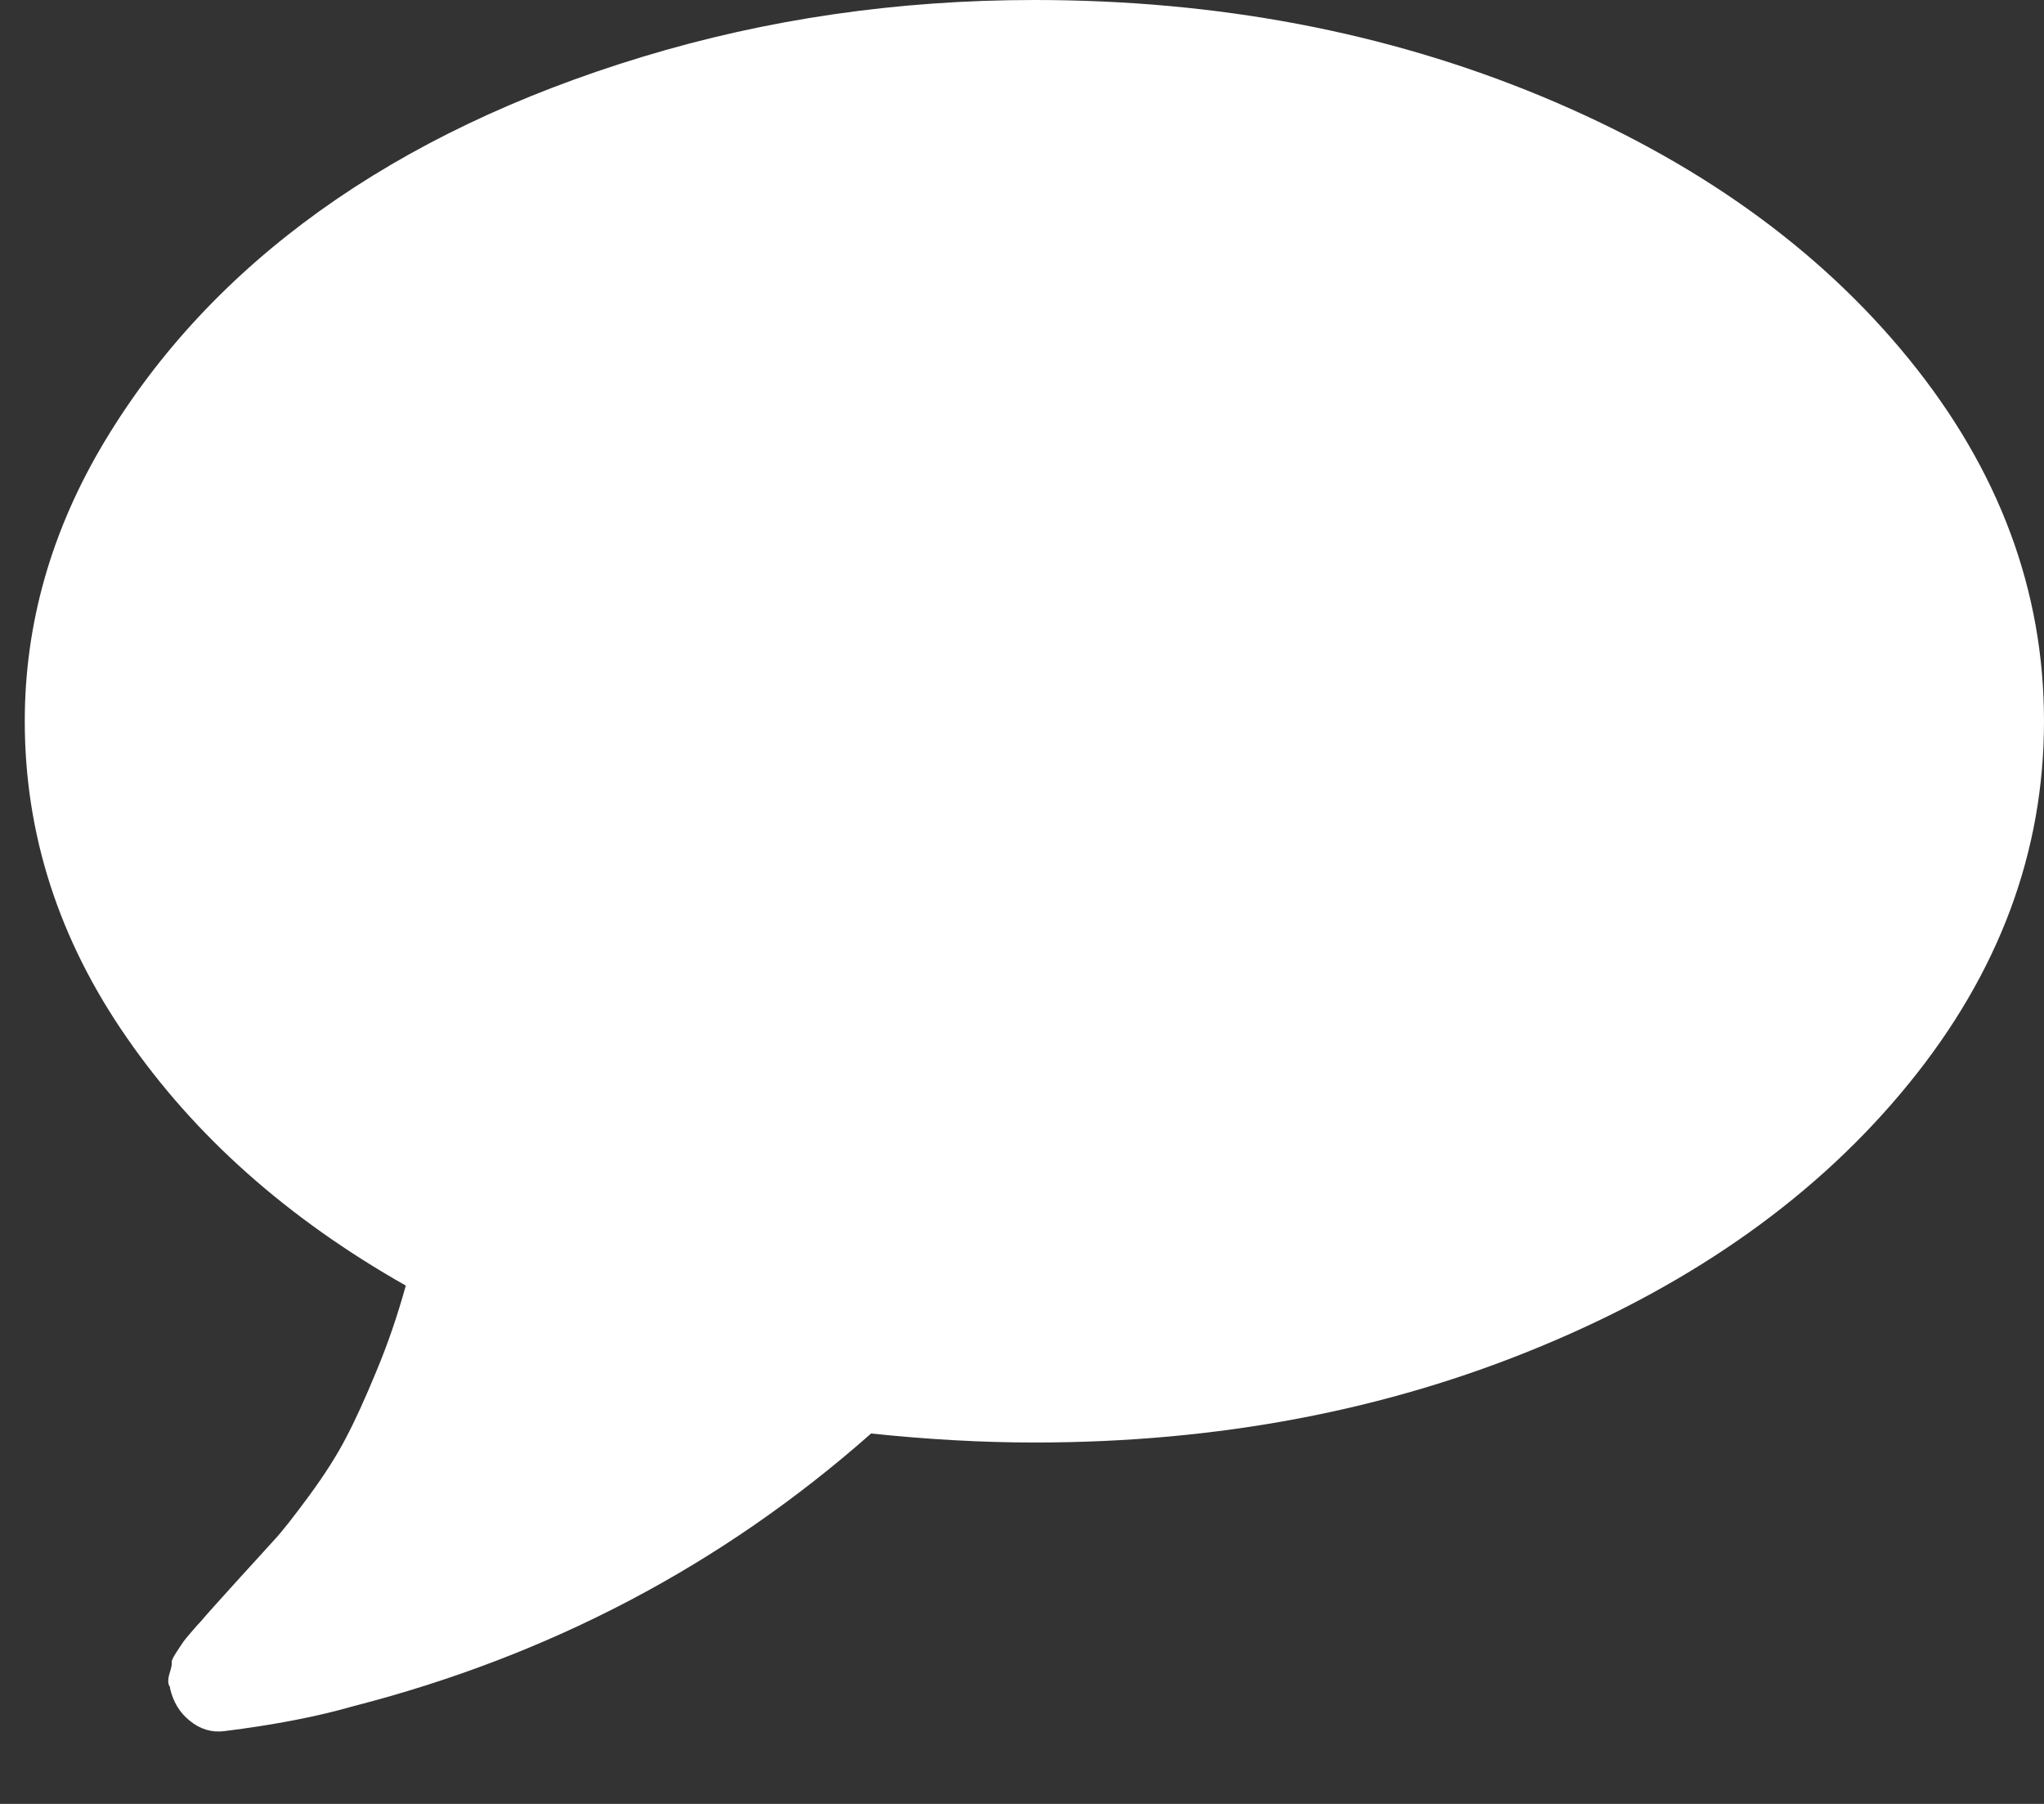 <svg width="17" height="15" viewBox="0 0 17 15" fill="none" xmlns="http://www.w3.org/2000/svg">
<rect x="0" y="0" width="17" height="15" fill="#333333" stroke="none"/>
<g clip-path="url(#clip0)">
<path d="M15.876 2.985C16.626 3.906 17 4.91 17 5.997C17 7.085 16.626 8.089 15.876 9.01C15.126 9.932 14.107 10.659 12.821 11.193C11.534 11.729 10.128 11.995 8.603 11.995C8.166 11.995 7.713 11.969 7.245 11.92C6.008 13.013 4.571 13.769 2.933 14.189C2.627 14.277 2.271 14.344 1.865 14.395C1.759 14.408 1.663 14.378 1.579 14.309C1.494 14.242 1.44 14.151 1.414 14.038V14.028C1.395 14.003 1.395 13.967 1.41 13.915C1.426 13.866 1.431 13.835 1.428 13.822C1.426 13.809 1.44 13.78 1.471 13.733C1.502 13.685 1.521 13.658 1.527 13.649C1.534 13.639 1.555 13.612 1.593 13.569C1.63 13.525 1.655 13.498 1.668 13.485C1.711 13.433 1.808 13.326 1.958 13.16C2.109 12.996 2.216 12.875 2.282 12.804C2.348 12.733 2.445 12.609 2.573 12.435C2.702 12.259 2.803 12.1 2.877 11.957C2.953 11.813 3.037 11.629 3.13 11.403C3.224 11.179 3.306 10.94 3.375 10.69C2.393 10.134 1.62 9.447 1.055 8.629C0.488 7.813 0.206 6.935 0.206 5.997C0.206 5.186 0.427 4.408 0.871 3.669C1.316 2.929 1.912 2.29 2.662 1.752C3.412 1.215 4.305 0.788 5.342 0.473C6.379 0.158 7.466 0 8.603 0C10.128 0 11.534 0.267 12.821 0.801C14.107 1.335 15.126 2.063 15.876 2.985Z" fill="white"/>
</g>
<defs>
<clipPath id="clip0">
<rect width="17" height="14.398" fill="white"/>
</clipPath>
</defs>
</svg>
